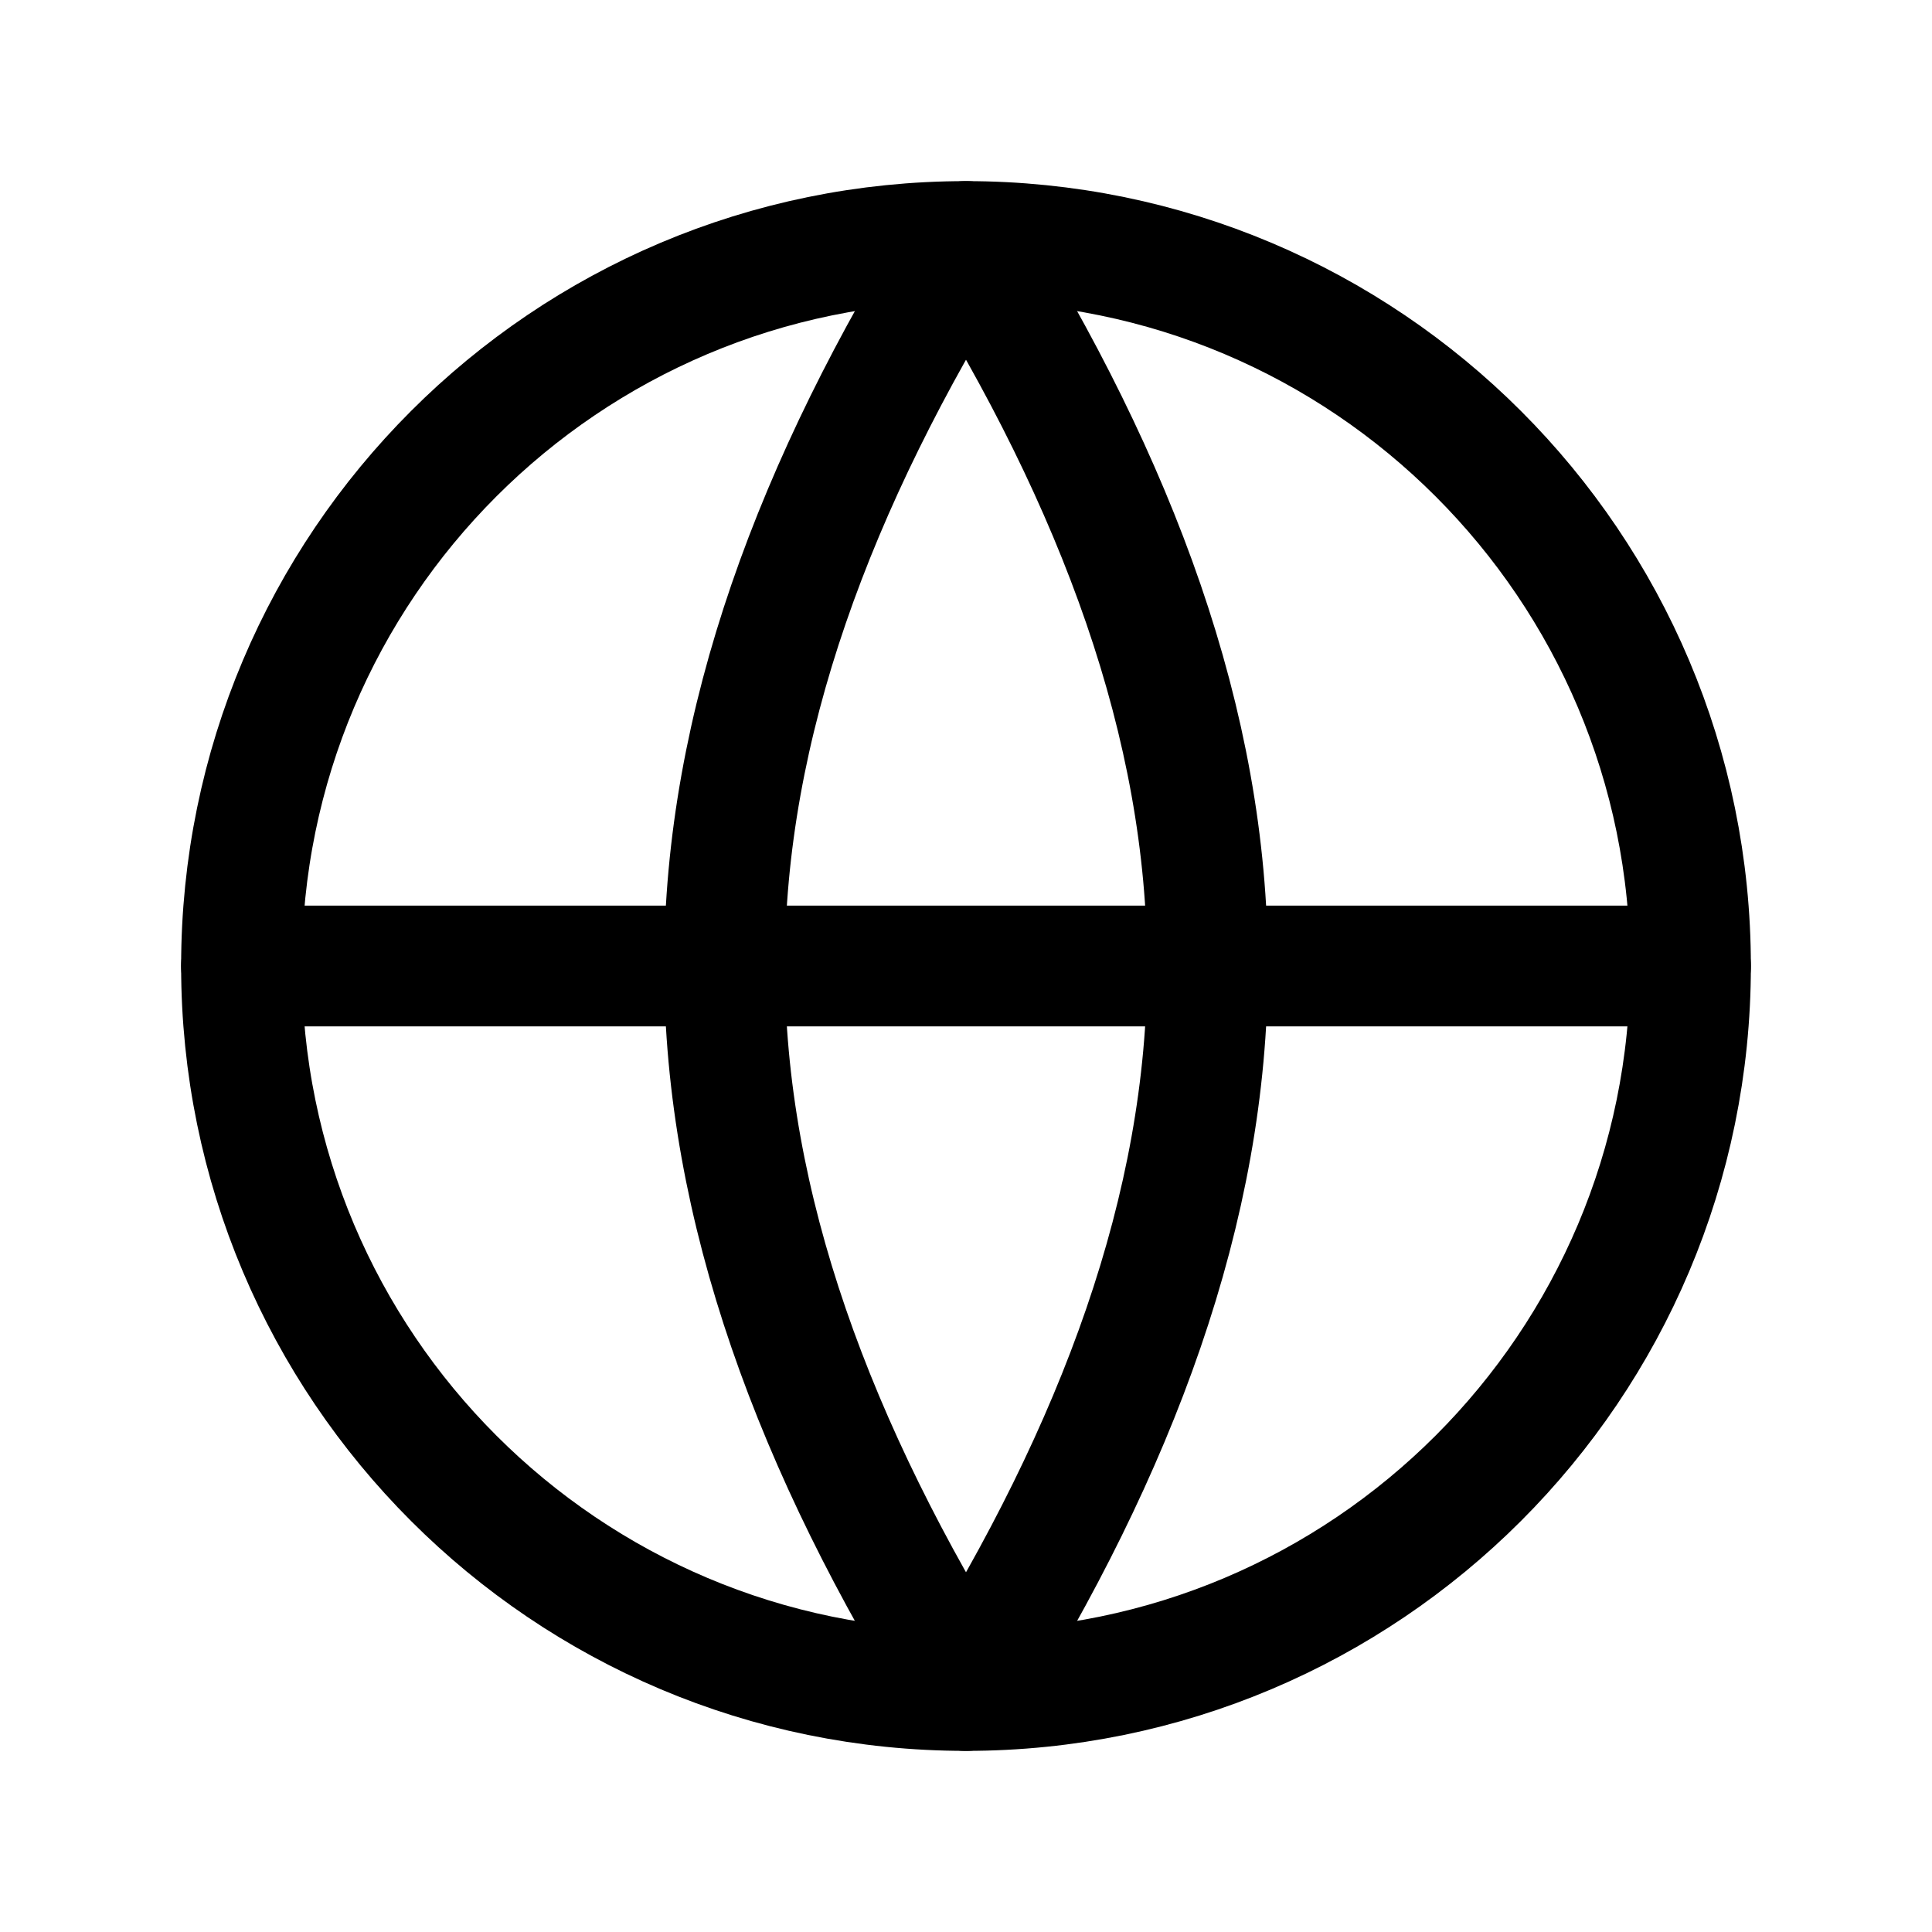 <?xml version="1.0" encoding="UTF-8"?>
<svg width="32" height="32" viewBox="0 0 32 32" fill="none" xmlns="http://www.w3.org/2000/svg">
  <path d="M16 28C22.627 28 28 22.627 28 16C28 9.373 22.627 4 16 4C9.373 4 4 9.373 4 16C4 22.627 9.373 28 16 28Z" stroke="currentColor" stroke-width="2" stroke-linecap="round" stroke-linejoin="round"/>
  <path d="M16 4C18.5 8 20 12 20 16C20 20 18.5 24 16 28C13.5 24 12 20 12 16C12 12 13.5 8 16 4Z" stroke="currentColor" stroke-width="2" stroke-linecap="round" stroke-linejoin="round"/>
  <path d="M4 16H28" stroke="currentColor" stroke-width="2" stroke-linecap="round" stroke-linejoin="round"/>
</svg>
